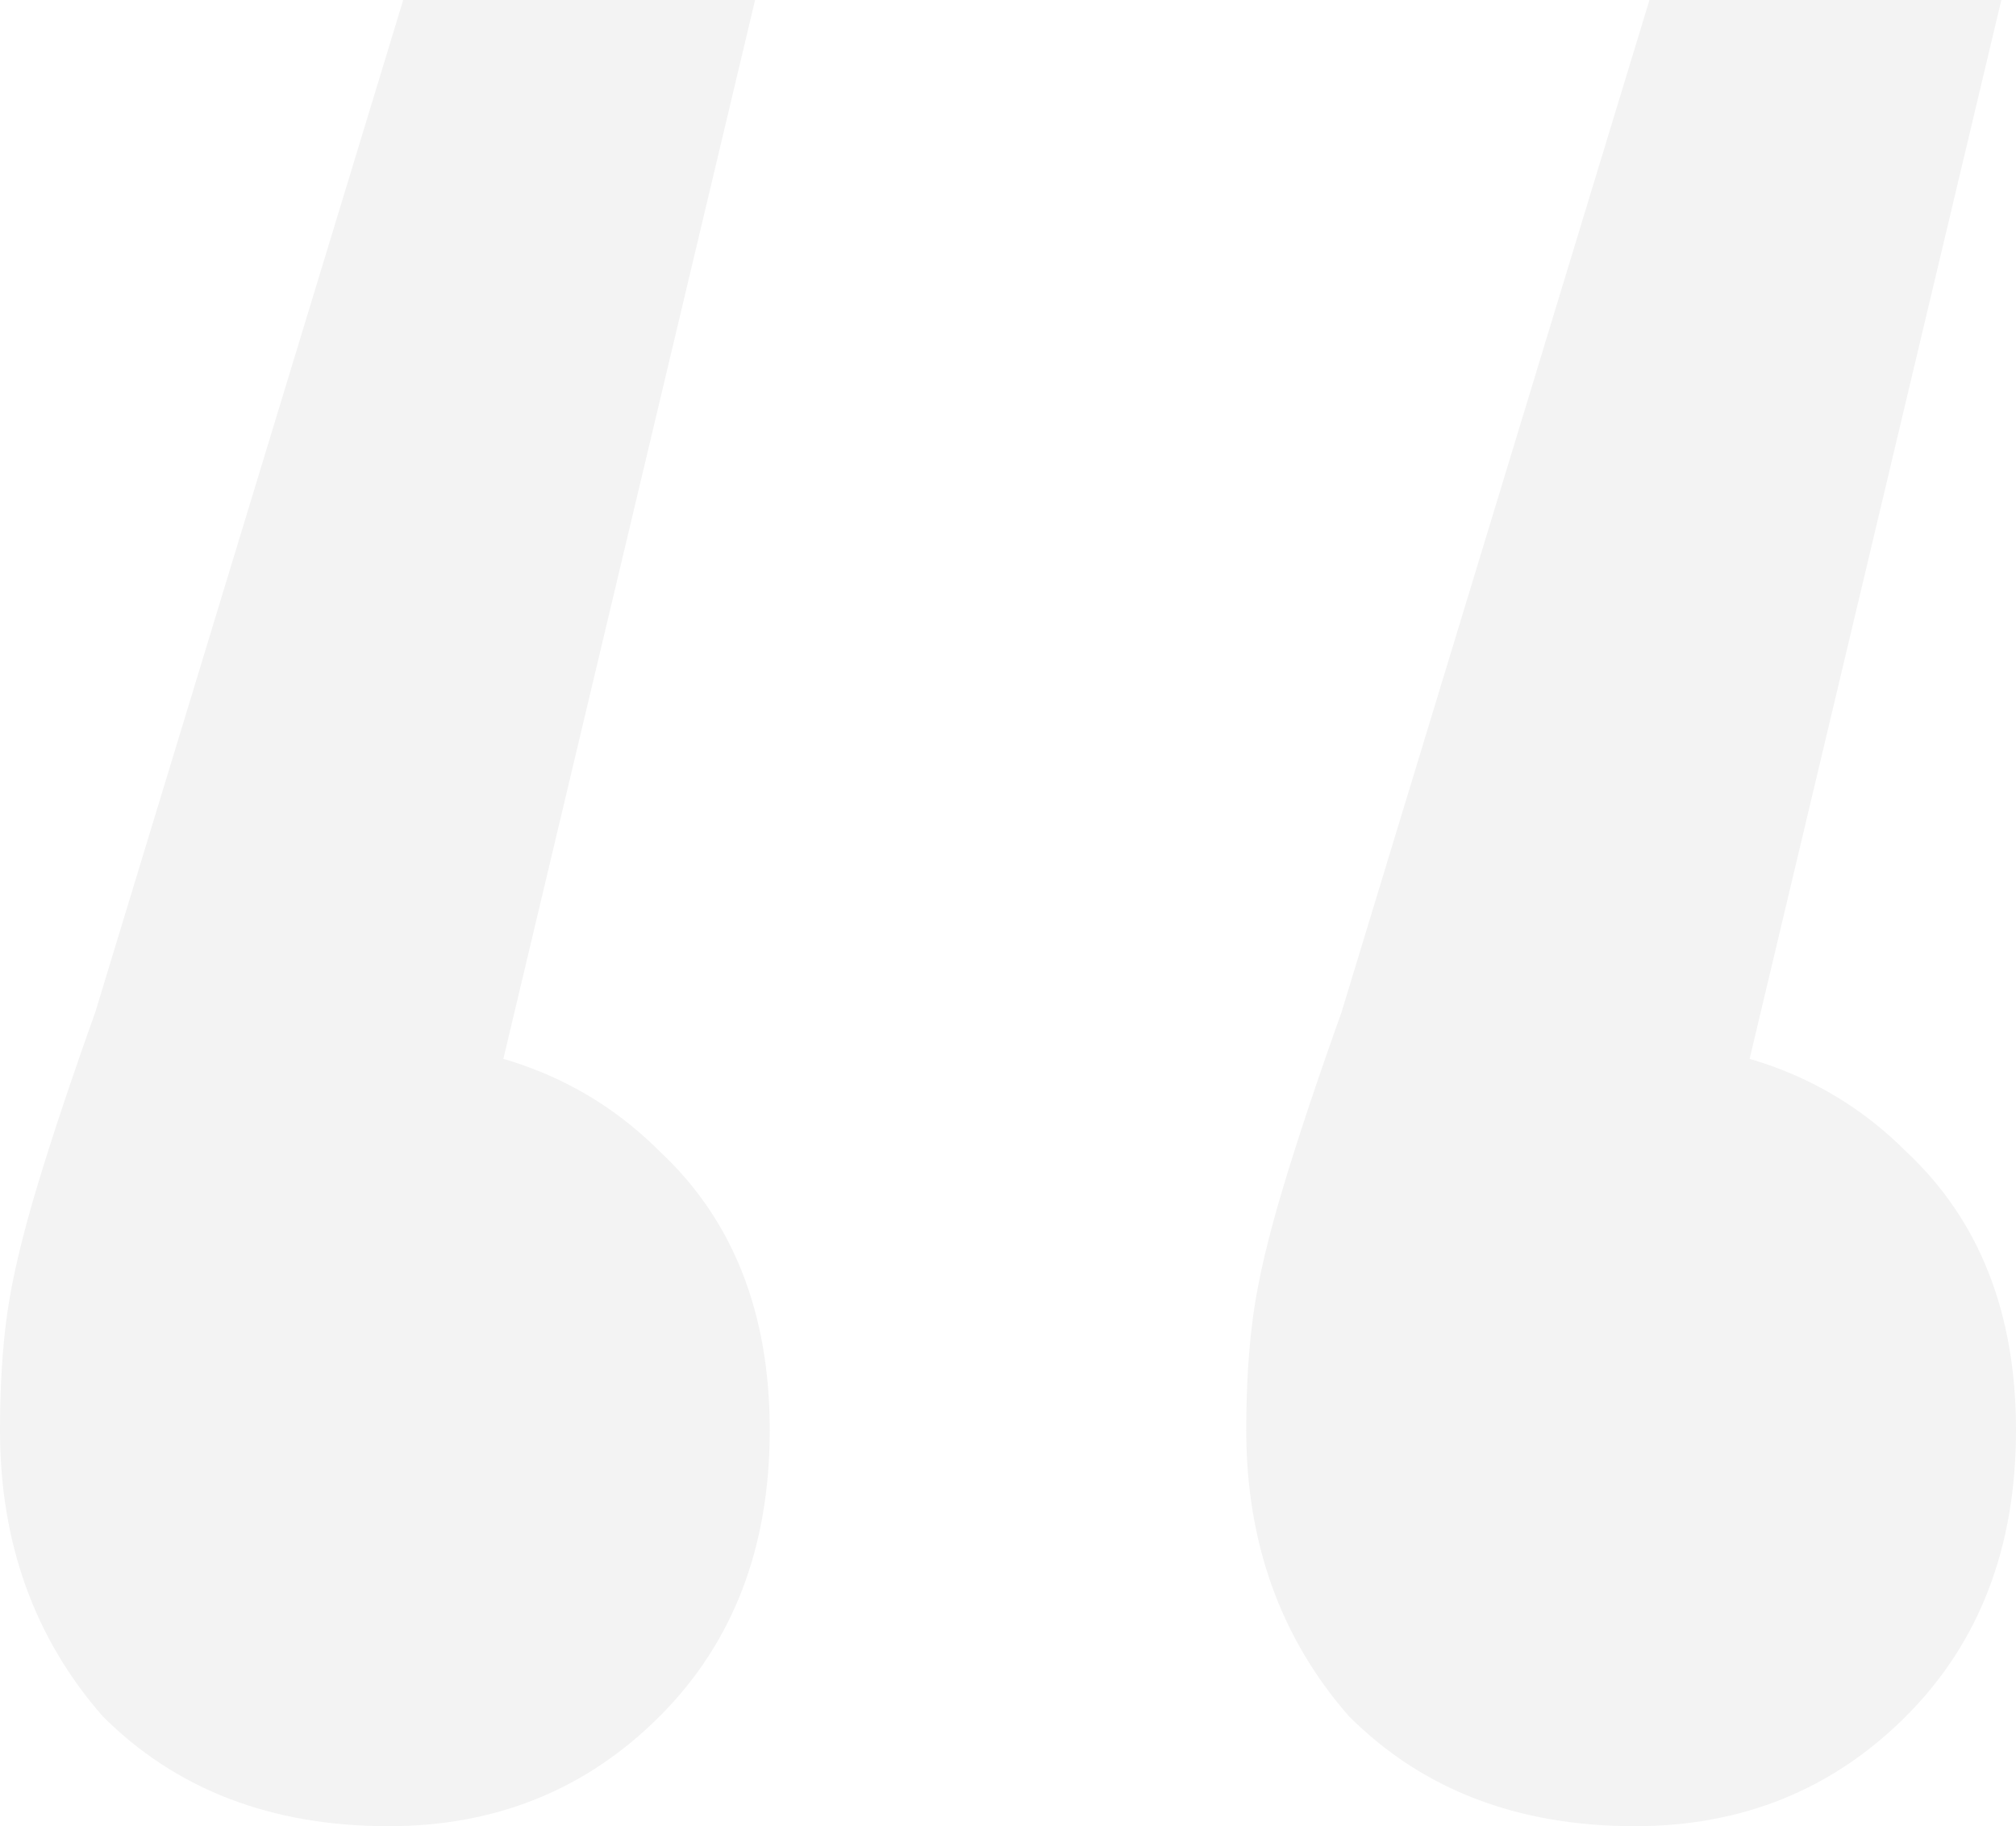 <svg width="456" height="413" viewBox="0 0 456 413" fill="none" xmlns="http://www.w3.org/2000/svg">
<path d="M170.793 0L97.833 306.847L84.567 235.526C111.098 235.526 132.655 243.819 149.236 260.406C165.818 275.886 174.109 296.896 174.109 323.434C174.109 349.972 165.818 371.534 149.236 388.121C132.655 404.707 112.204 413 87.884 413C61.353 413 39.796 404.707 23.215 388.121C7.738 370.428 0 348.866 0 323.434C0 313.482 0.553 304.636 1.658 296.896C2.764 289.155 4.975 279.756 8.291 268.699C11.607 257.641 16.029 244.372 21.556 228.892L91.2 0H170.793ZM452.684 0L379.724 306.847L366.458 235.526C392.989 235.526 414.545 243.819 431.127 260.406C447.709 275.886 456 296.896 456 323.434C456 349.972 447.709 371.534 431.127 388.121C414.545 404.707 394.095 413 369.775 413C343.244 413 321.687 404.707 305.105 388.121C289.629 370.428 281.891 348.866 281.891 323.434C281.891 313.482 282.444 304.636 283.549 296.896C284.655 289.155 286.865 279.756 290.182 268.699C293.498 257.641 297.92 244.372 303.447 228.892L373.091 0H452.684Z" fill="black" fill-opacity="0.05"/>
</svg>
